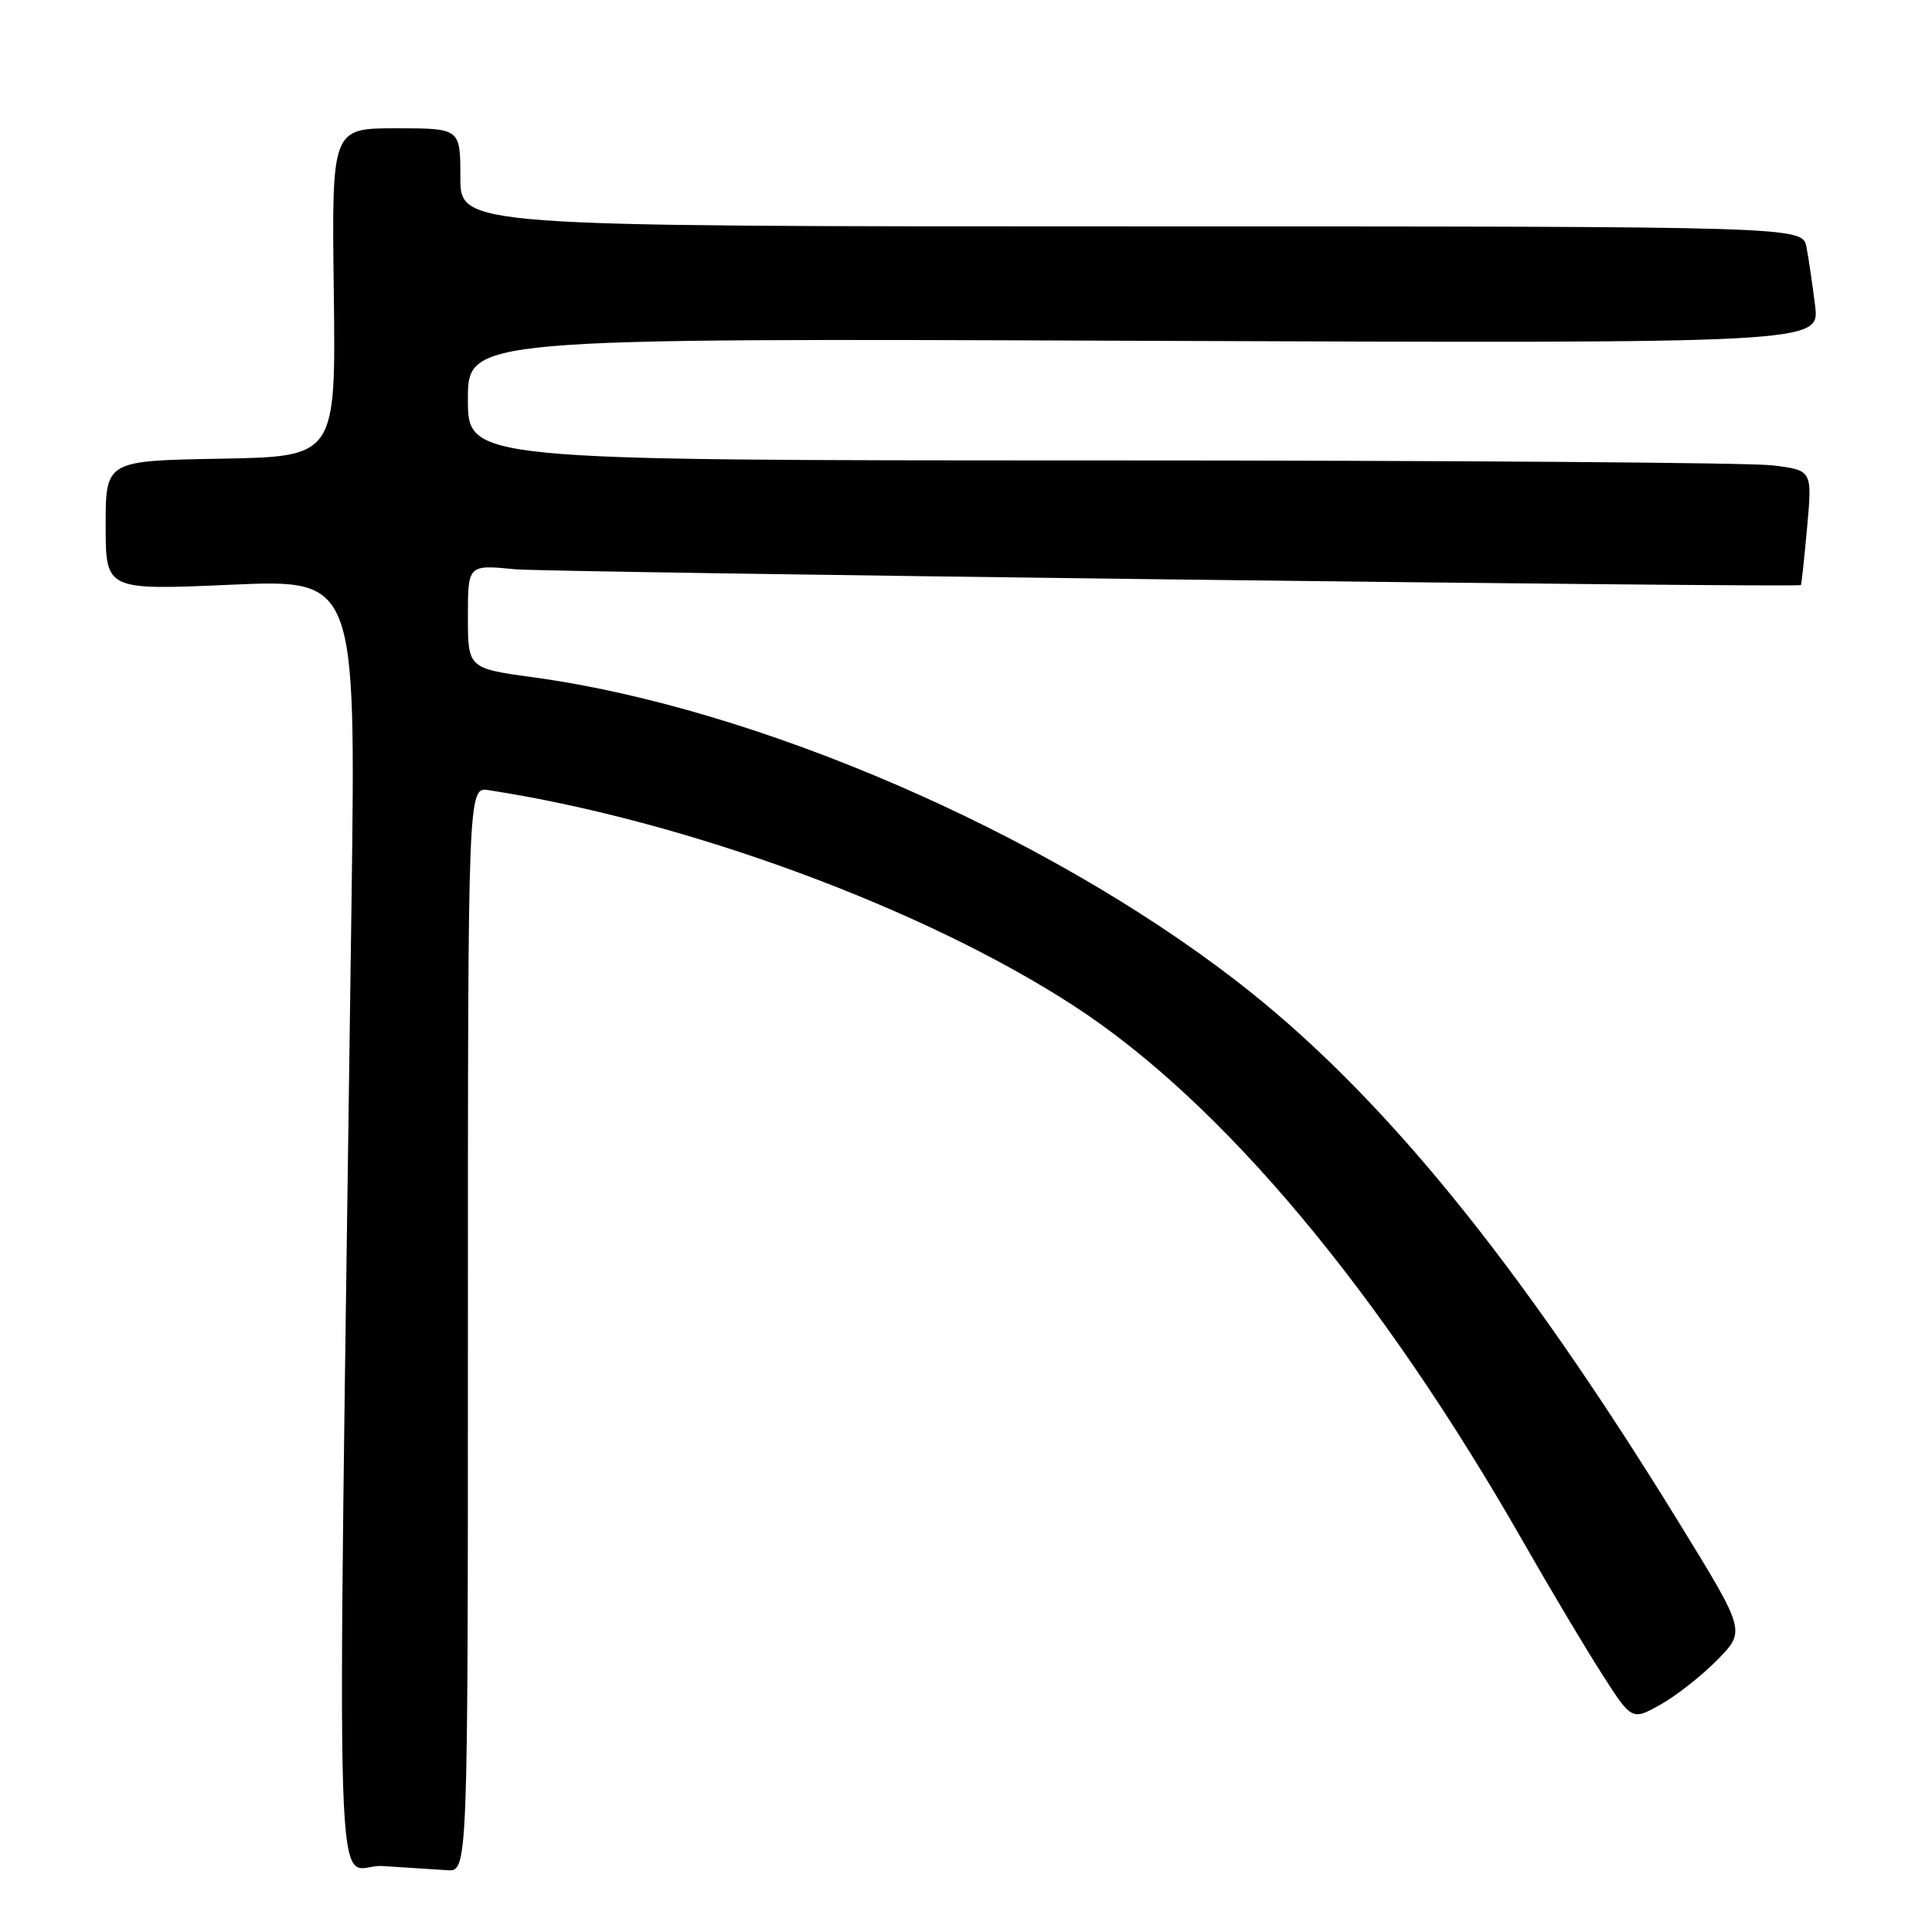 <?xml version="1.0" encoding="UTF-8" standalone="no"?>
<!DOCTYPE svg PUBLIC "-//W3C//DTD SVG 1.1//EN" "http://www.w3.org/Graphics/SVG/1.1/DTD/svg11.dtd" >
<svg xmlns="http://www.w3.org/2000/svg" xmlns:xlink="http://www.w3.org/1999/xlink" version="1.1" viewBox="0 0 256 256">
 <g >
 <path fill="currentColor"
d=" M 62.00 176.14 C 62.00 104.28 62.00 104.28 64.75 104.70 C 90.97 108.74 122.46 120.35 142.38 133.34 C 161.98 146.11 182.92 171.13 201.95 204.50 C 205.40 210.55 210.03 218.31 212.23 221.75 C 216.23 228.00 216.23 228.00 220.07 225.84 C 222.17 224.66 225.56 221.98 227.60 219.90 C 231.30 216.11 231.30 216.11 222.50 201.80 C 201.08 166.99 182.88 144.70 163.86 130.00 C 138.30 110.25 100.23 93.79 70.75 89.76 C 62.00 88.56 62.00 88.56 62.00 81.69 C 62.00 74.82 62.00 74.82 68.25 75.43 C 72.62 75.85 237.18 77.88 238.63 77.53 C 238.70 77.51 239.07 74.08 239.45 69.90 C 240.14 62.30 240.14 62.30 234.82 61.66 C 231.89 61.30 191.81 61.01 145.75 61.01 C 62.00 61.00 62.00 61.00 62.00 52.91 C 62.00 44.81 62.00 44.81 151.56 45.16 C 241.12 45.50 241.12 45.50 240.51 40.50 C 240.17 37.75 239.66 34.26 239.37 32.75 C 238.84 30.00 238.84 30.00 149.92 30.00 C 61.00 30.00 61.00 30.00 61.00 23.50 C 61.00 17.00 61.00 17.00 52.48 17.00 C 43.95 17.00 43.95 17.00 44.23 38.75 C 44.50 60.50 44.50 60.50 29.25 60.78 C 14.00 61.05 14.00 61.05 14.00 69.63 C 14.00 78.21 14.00 78.21 30.58 77.48 C 47.15 76.75 47.15 76.75 46.58 119.38 C 44.65 261.93 44.17 246.85 50.68 247.26 C 53.88 247.46 57.74 247.71 59.25 247.81 C 62.00 248.00 62.00 248.00 62.00 176.14 Z "/>
</g>
</svg>